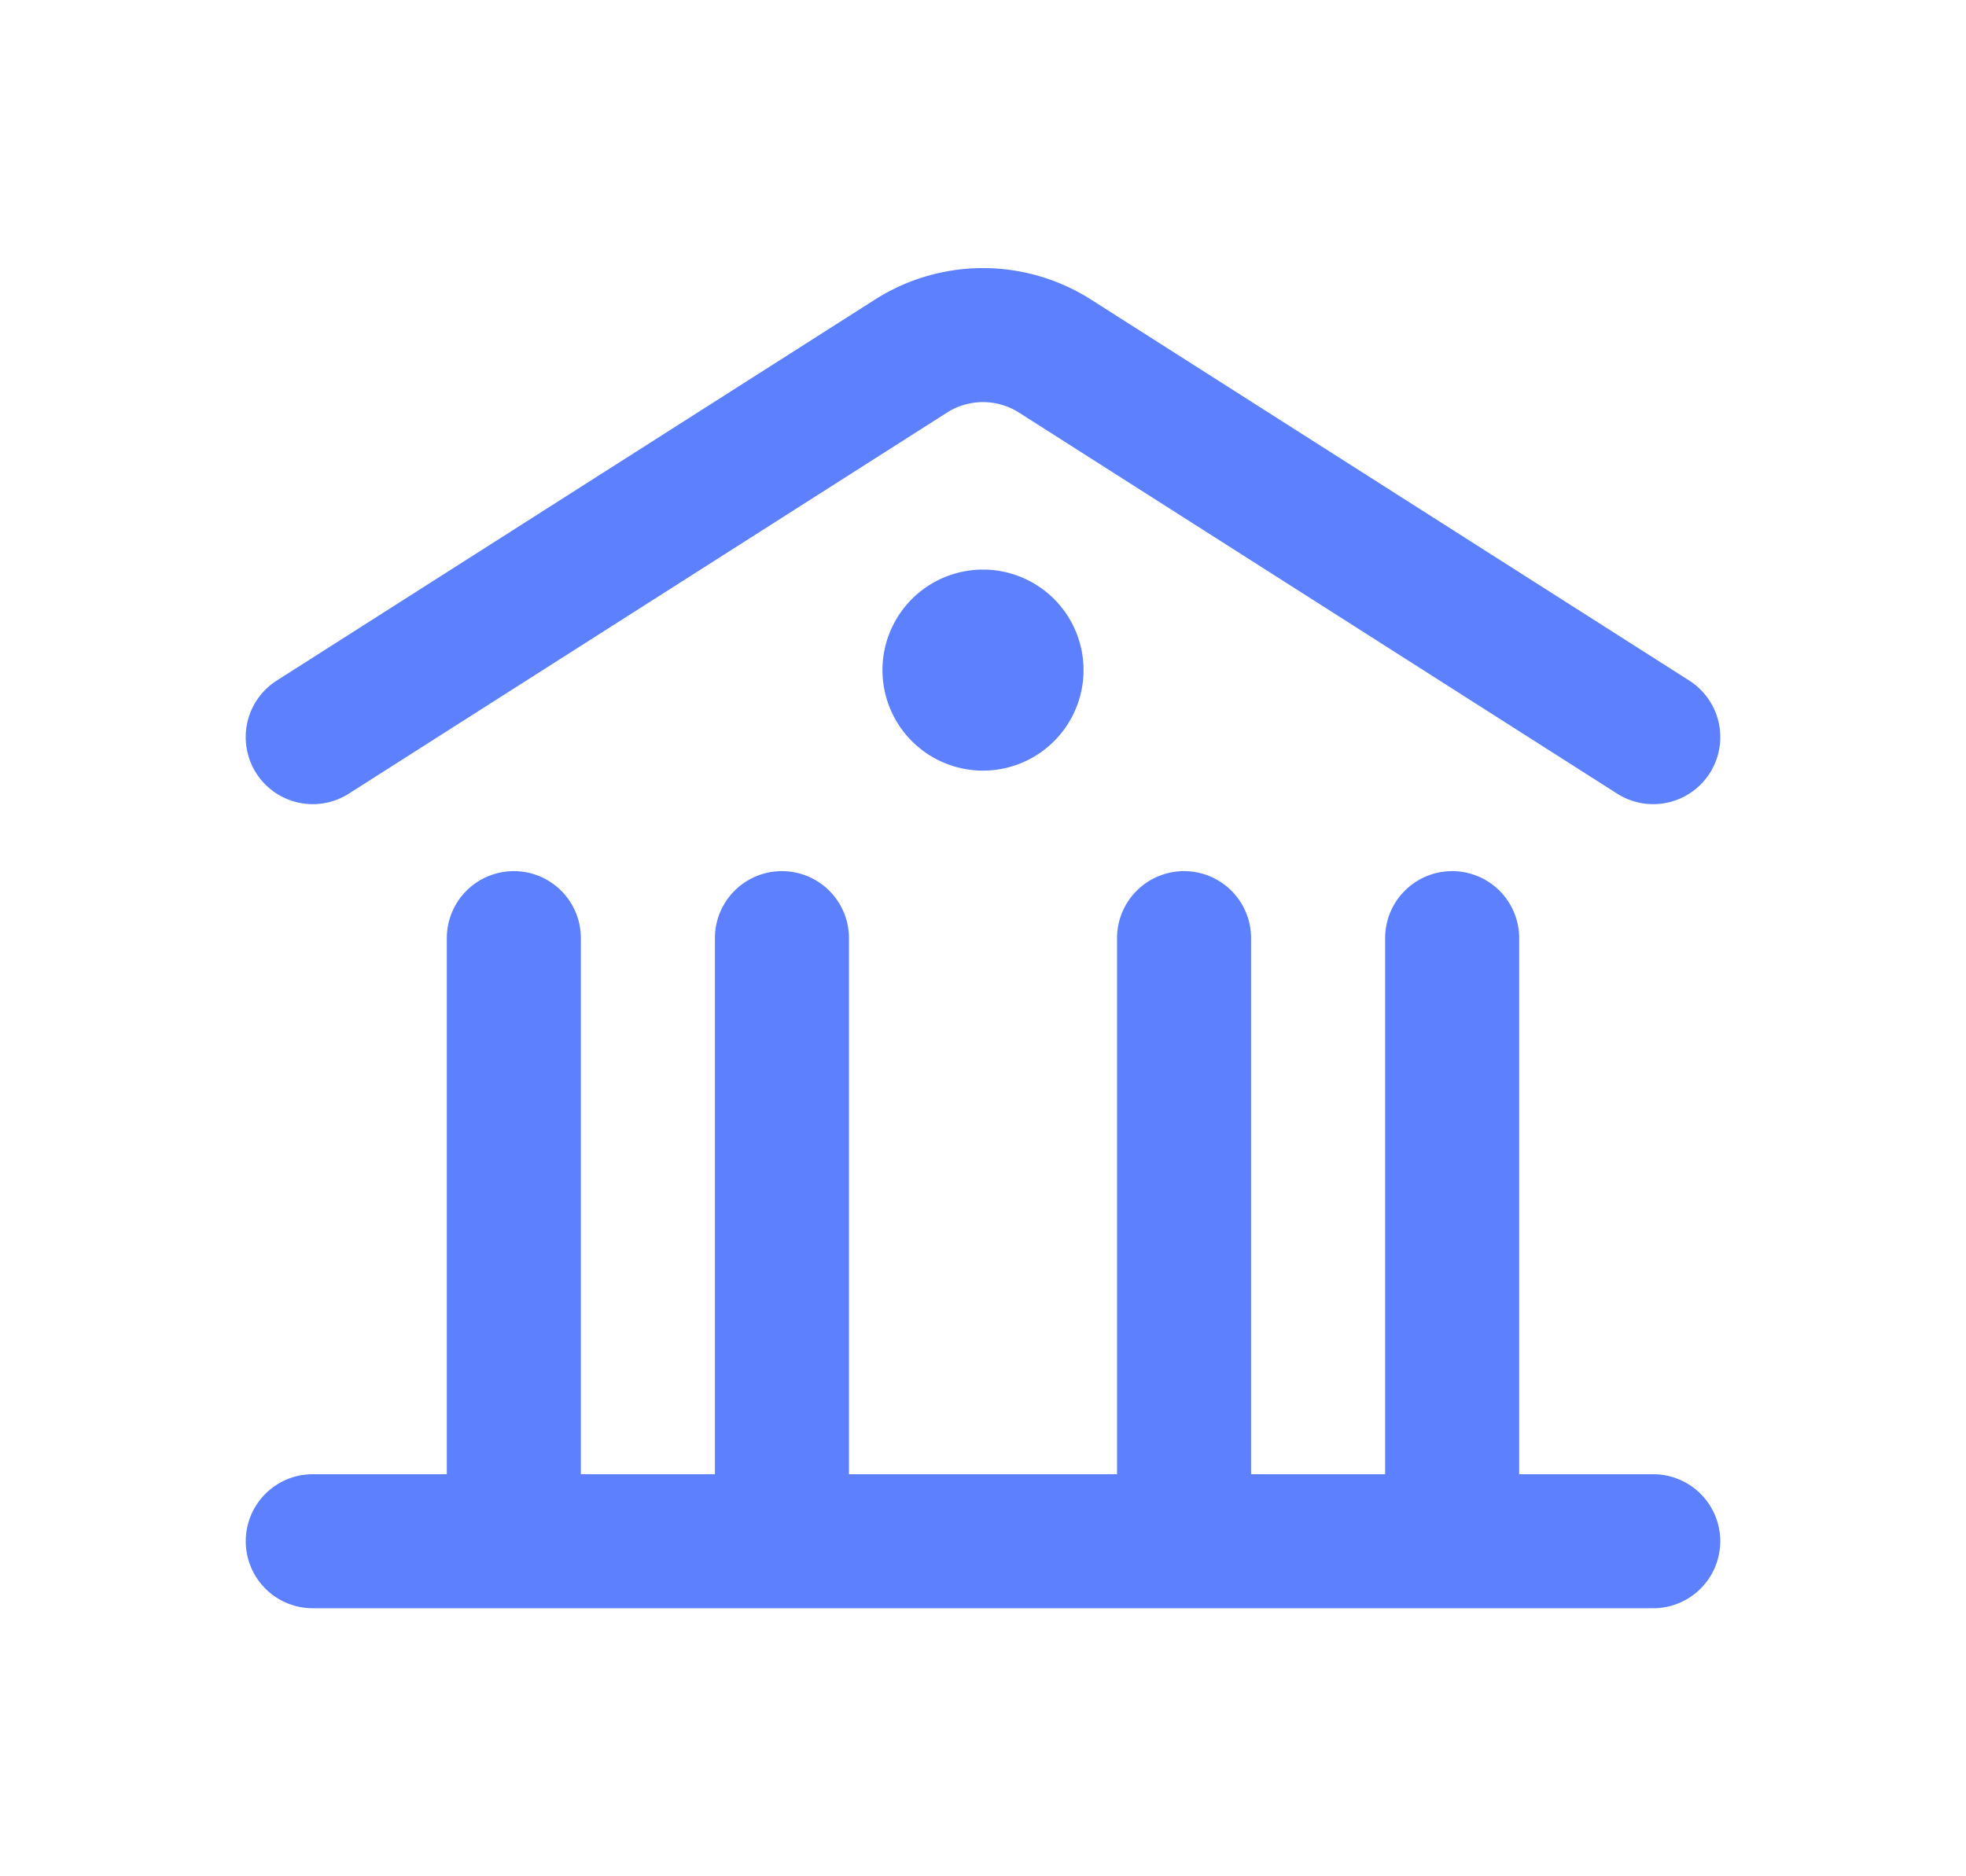 <svg width="22" height="21" viewBox="0 0 22 21" fill="none" xmlns="http://www.w3.org/2000/svg">
    <path d="M10.597 4.618a.75.75 0 0 1 .806 0l6.694 4.265a.75.75 0 1 0 .806-1.266l-6.694-4.264a2.25 2.25 0 0 0-2.418 0L3.097 7.617a.75.75 0 0 0 .806 1.266l6.694-4.265zM6.5 10.5a.75.75 0 0 0-1.5 0v6H3.5a.75.75 0 0 0 0 1.5h15a.75.75 0 0 0 0-1.5H17v-6a.75.75 0 0 0-1.5 0v6H14v-6a.75.75 0 0 0-1.5 0v6h-3v-6a.75.75 0 0 0-1.5 0v6H6.5v-6z" fill="#5D80FE"/>
    <path d="M11 6.375a1.125 1.125 0 1 0 0 2.25 1.125 1.125 0 0 0 0-2.25z" fill="#5D80FE"/>
</svg>
